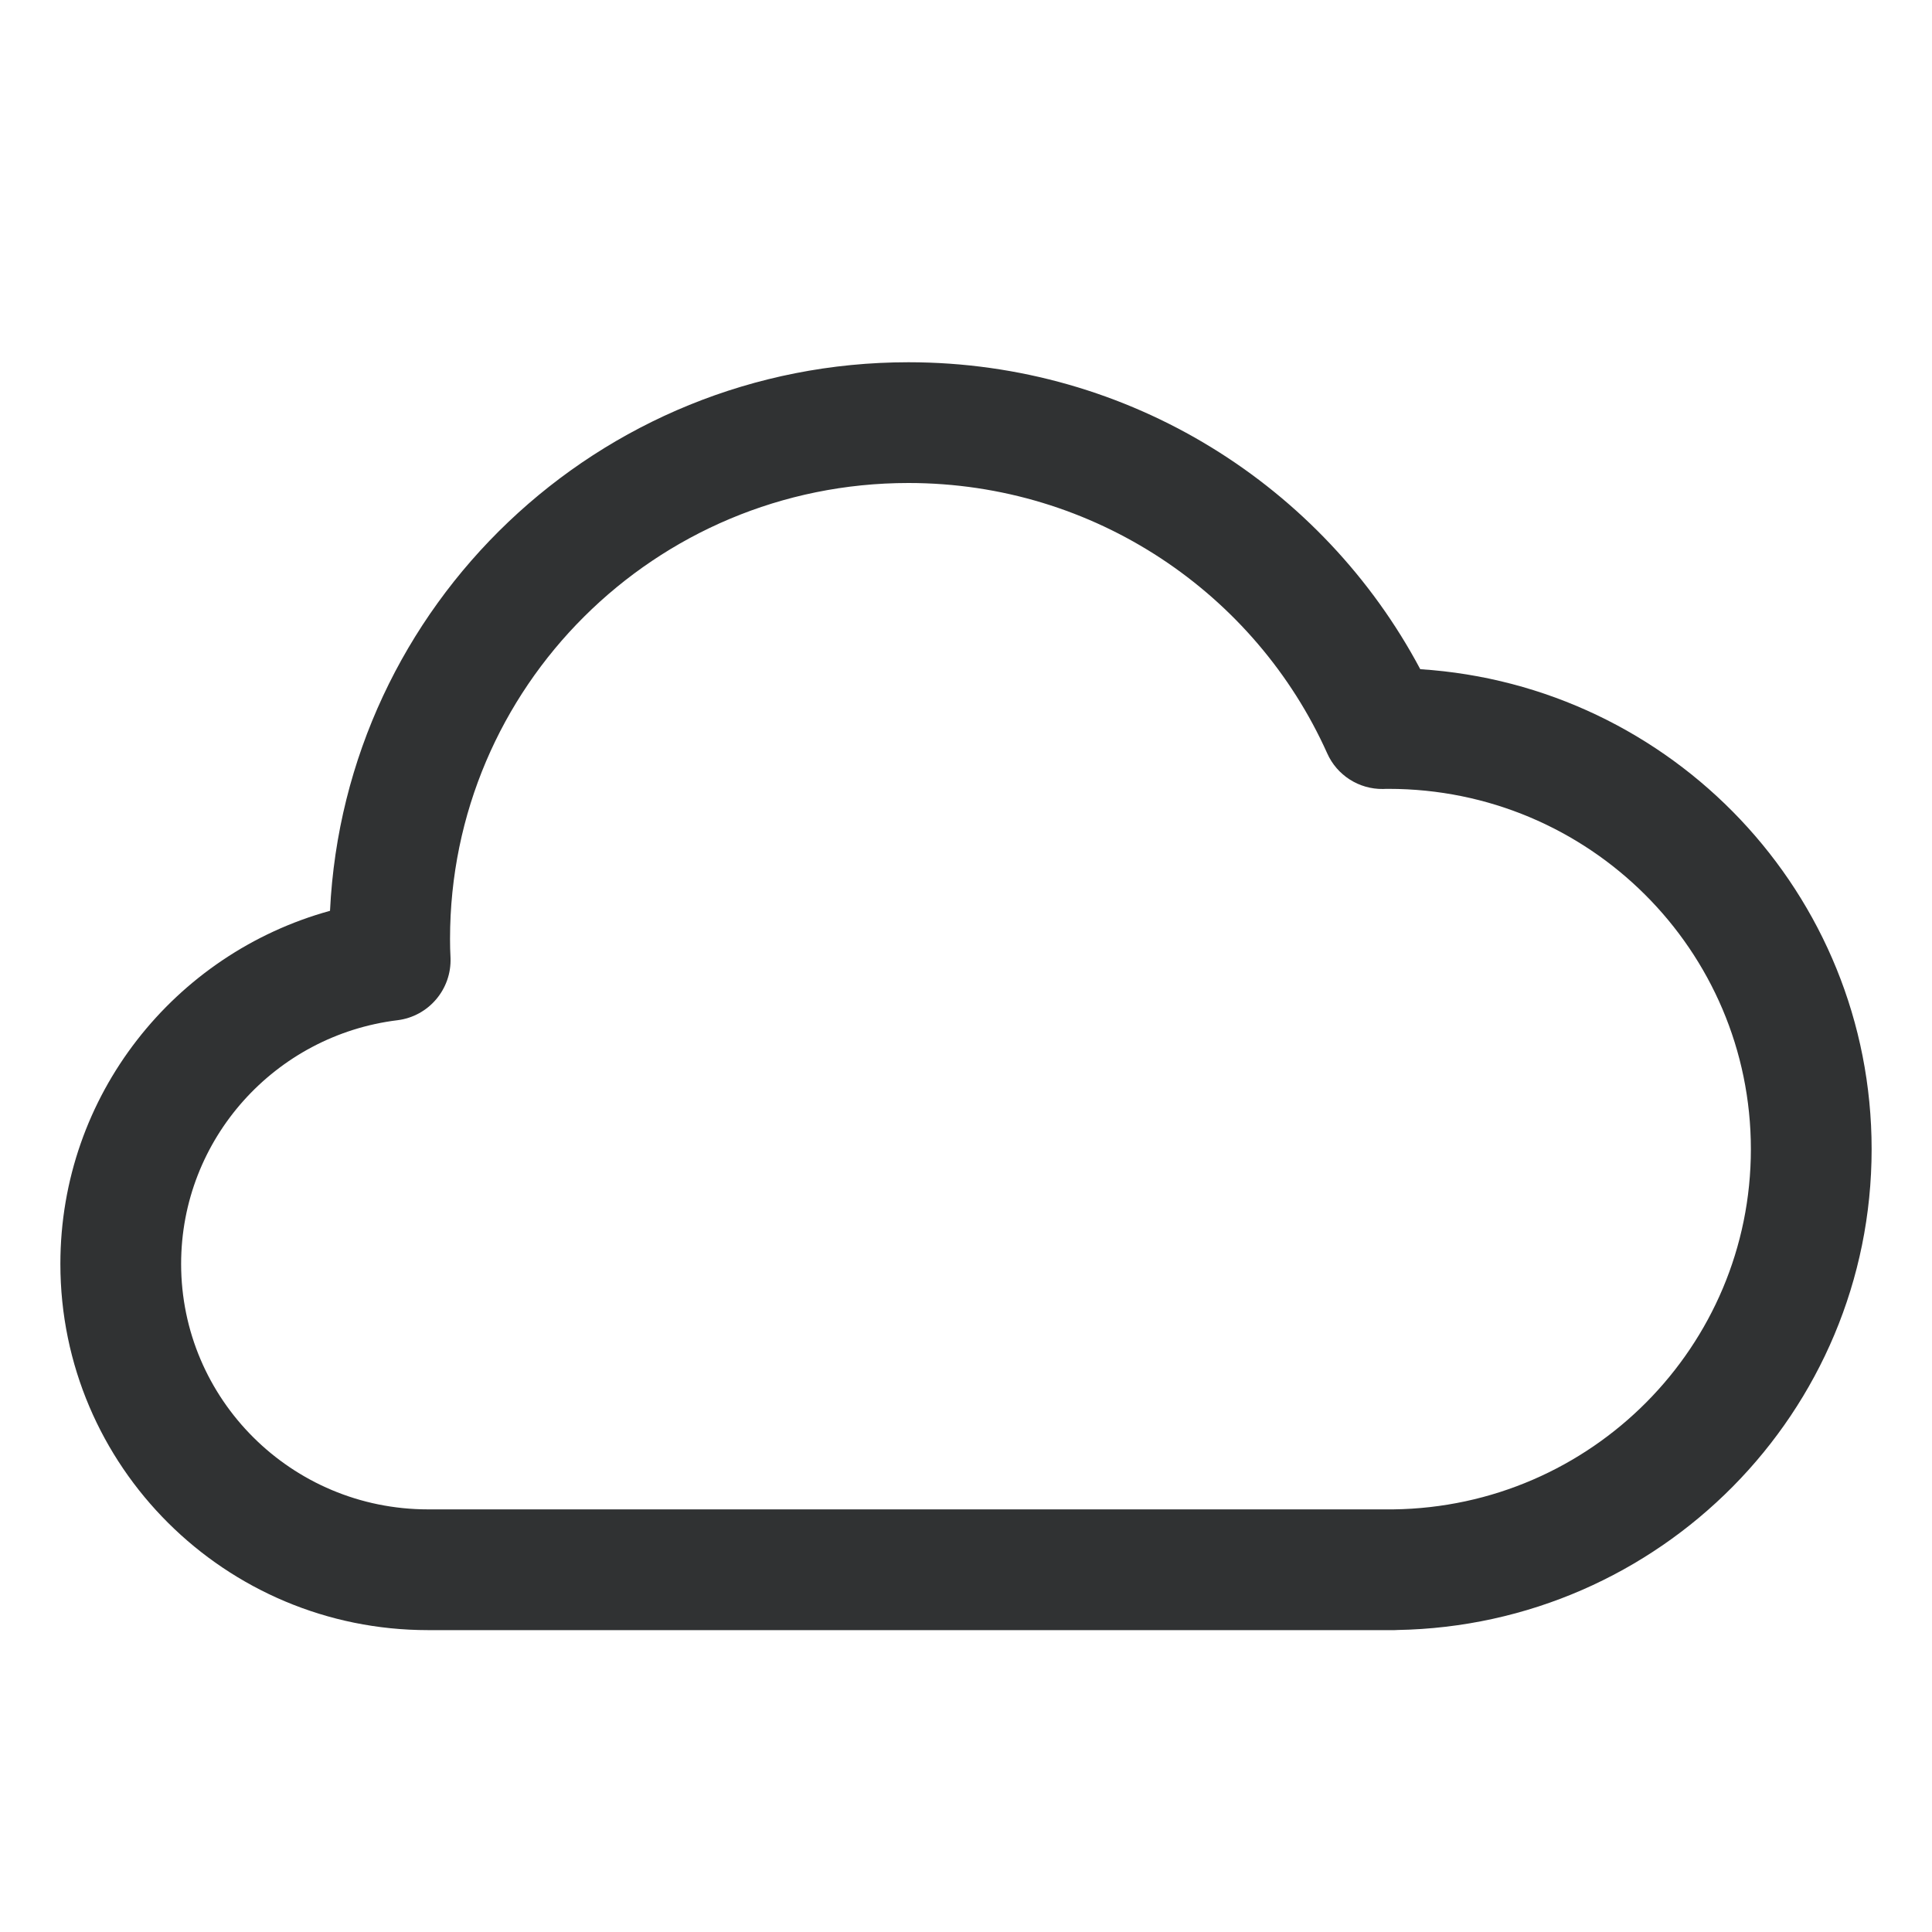 <svg width="16" height="16" viewBox="0 0 16 16" fill="none" xmlns="http://www.w3.org/2000/svg">
    <path fill-rule="evenodd" clip-rule="evenodd"
        d="M7.523 4C5.424 4 3.727 5.692 3.727 7.775C3.727 7.828 3.728 7.88 3.731 7.932C3.741 8.192 3.55 8.417 3.292 8.449C2.28 8.573 1.5 9.431 1.5 10.467C1.5 11.587 2.413 12.5 3.545 12.5C3.545 12.5 3.545 12.5 3.545 12.5L11.5 12.5L11.528 12.5C11.532 12.5 11.536 12.5 11.539 12.5C13.18 12.479 14.5 11.149 14.5 9.517C14.5 7.871 13.159 6.533 11.5 6.533C11.485 6.533 11.47 6.533 11.454 6.534C11.255 6.537 11.072 6.421 10.991 6.238C10.399 4.919 9.069 4 7.523 4ZM11.57 13.499C11.562 13.5 11.554 13.5 11.545 13.5L3.545 13.5C1.866 13.5 0.5 12.144 0.5 10.467C0.5 9.07 1.447 7.897 2.733 7.543C2.855 5.011 4.955 3 7.523 3C9.361 3 10.958 4.03 11.762 5.542C13.847 5.676 15.5 7.402 15.5 9.517C15.5 11.695 13.745 13.462 11.57 13.499Z"
        fill="#303233" />
</svg>
